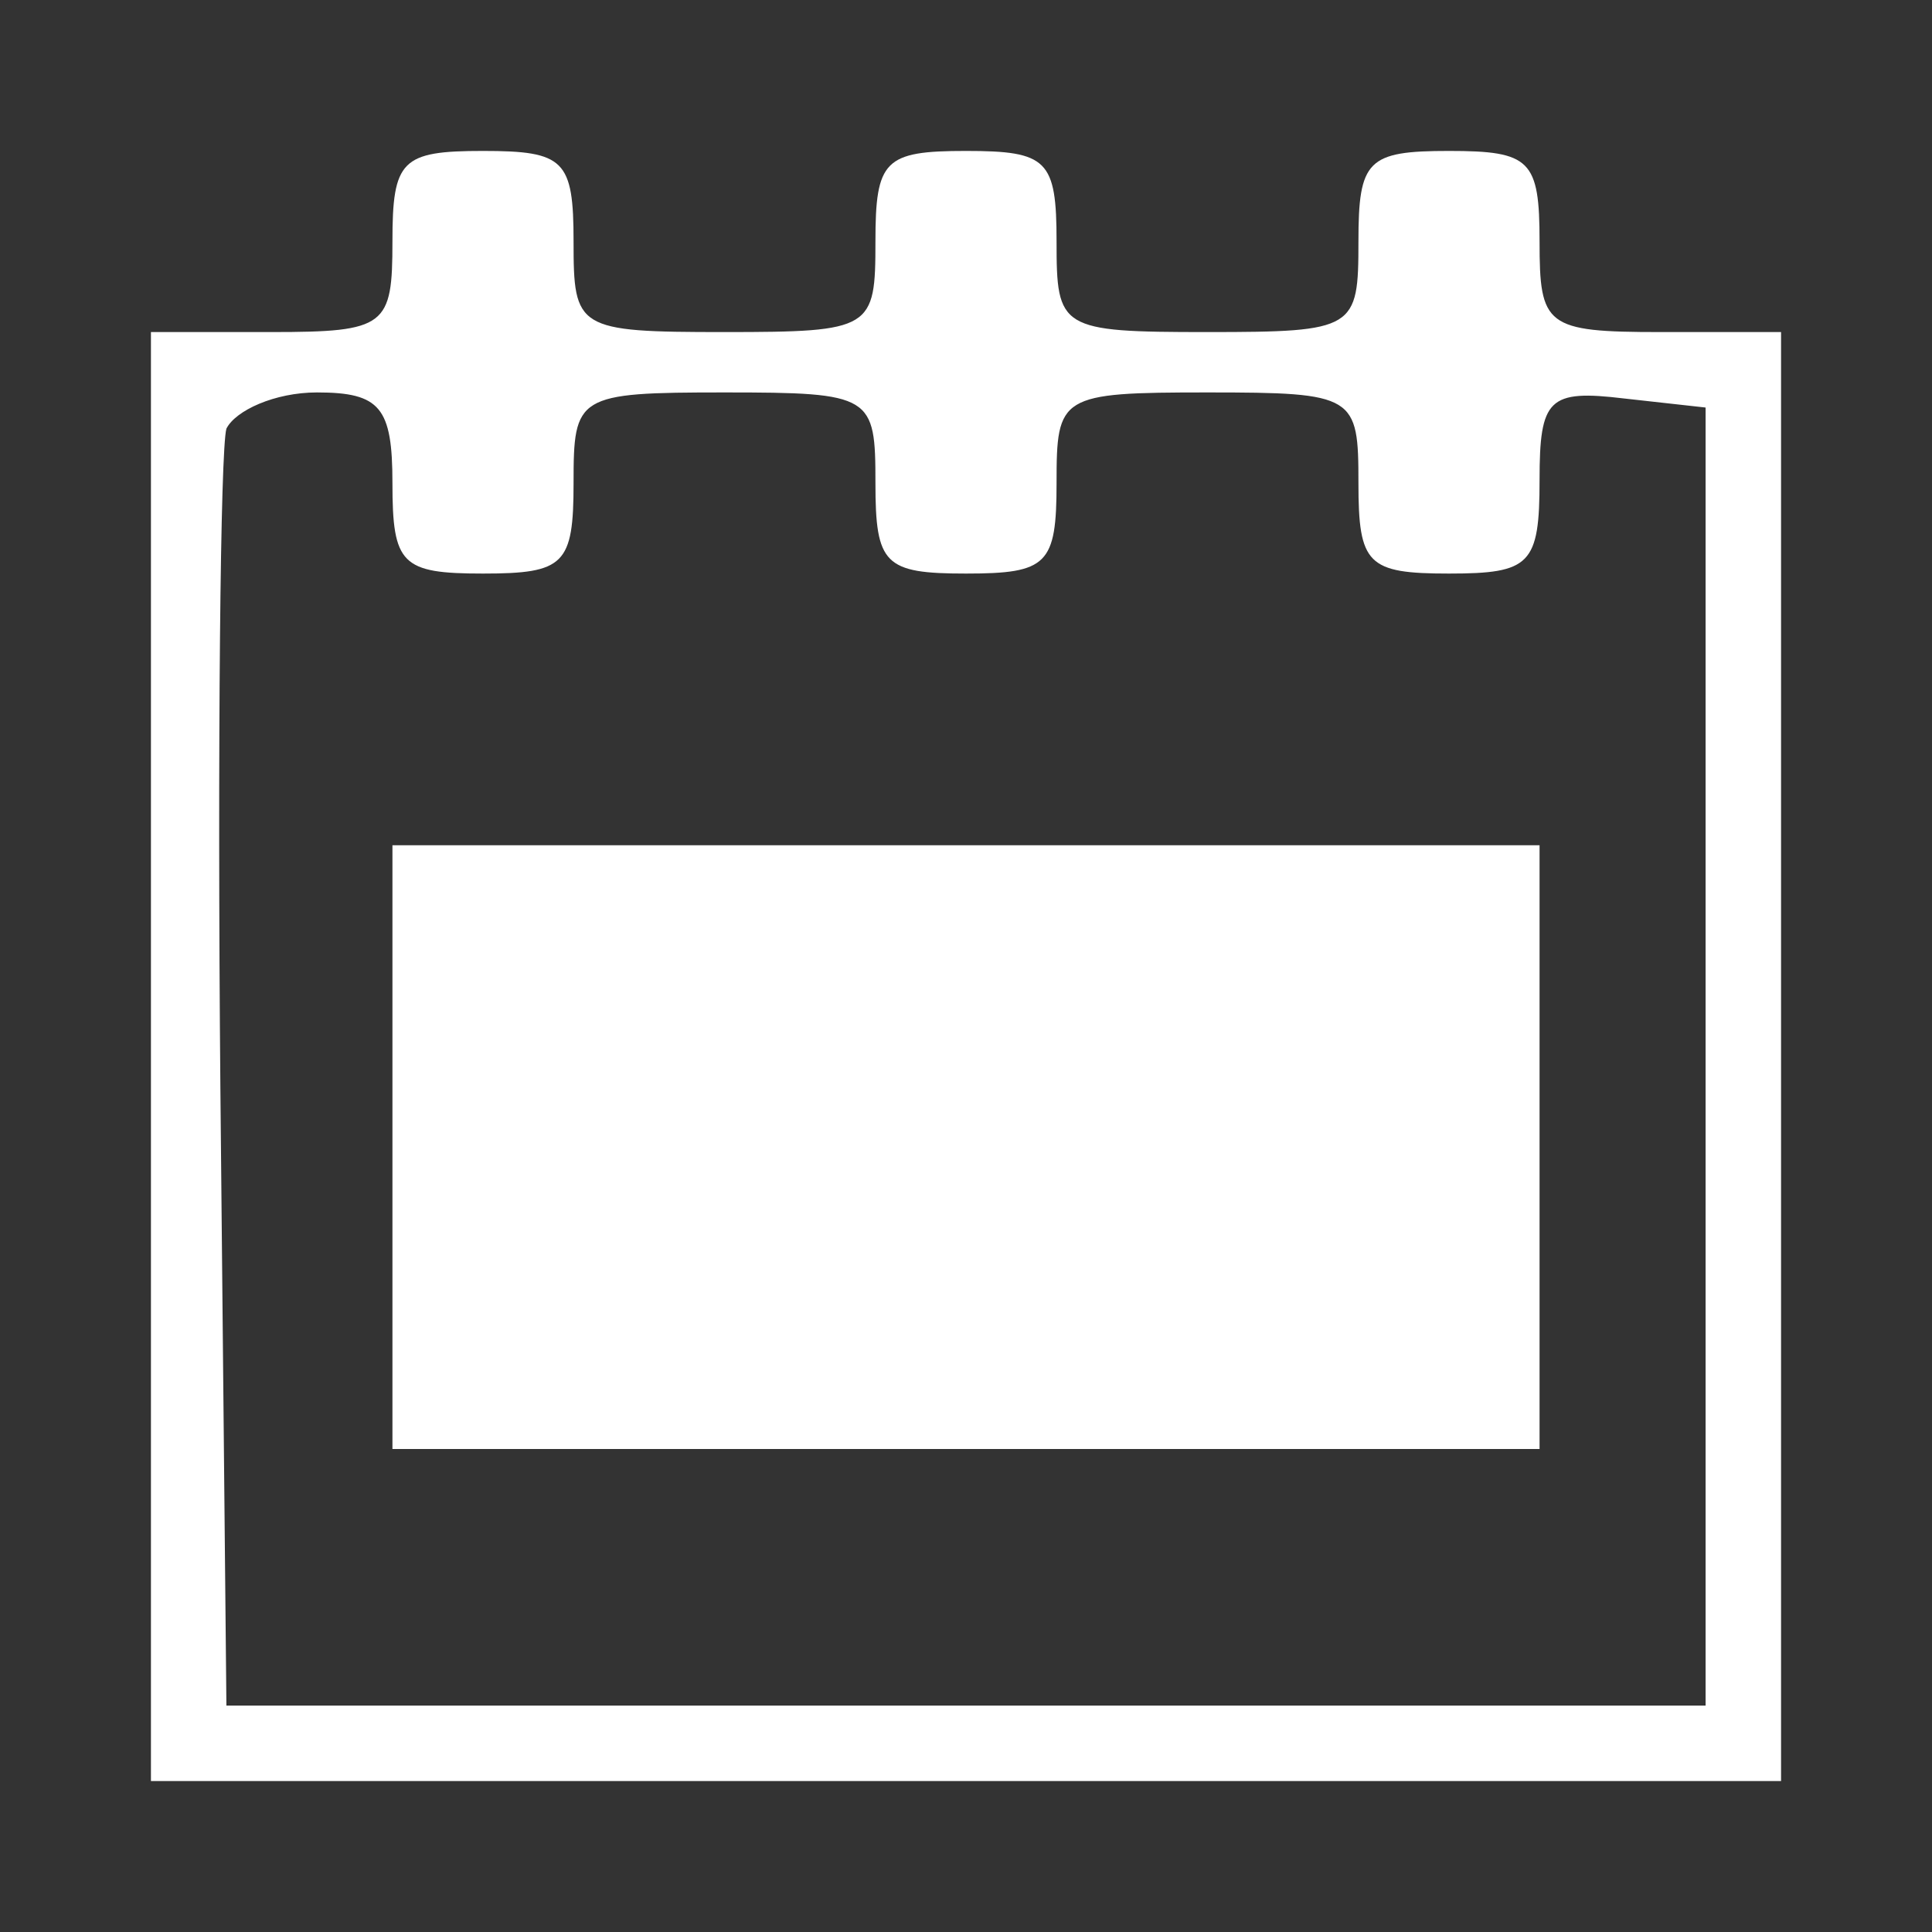 <?xml version="1.0" standalone="no"?>
<!DOCTYPE svg PUBLIC "-//W3C//DTD SVG 20010904//EN"
 "http://www.w3.org/TR/2001/REC-SVG-20010904/DTD/svg10.dtd">
<svg version="1.0" xmlns="http://www.w3.org/2000/svg"
 width="64pt" height="64pt" viewBox="0 0 64 64"
 preserveAspectRatio="xMidYMid meet">
<rect x="0" y="0" width="64" height="64" fill="#333333" stroke="none"/>
<g transform="translate(0,64) scale(0.1,-0.1)"
fill="#FFFFFF" stroke="none">
<path d="M130 560 c0 -28 -2 -30 -40 -30 l-40 0 0 -240 0 -240 270 0 270 0 0
240 0 240 -40 0 c-38 0 -40 2 -40 30 0 27 -3 30 -30 30 -27 0 -30 -3 -30 -30
0 -29 -1 -30 -50 -30 -49 0 -50 1 -50 30 0 27 -3 30 -30 30 -27 0 -30 -3 -30
-30 0 -29 -1 -30 -50 -30 -49 0 -50 1 -50 30 0 27 -3 30 -30 30 -27 0 -30 -3
-30 -30z m0 -80 c0 -27 3 -30 30 -30 27 0 30 3 30 30 0 29 1 30 50 30 49 0 50
-1 50 -30 0 -27 3 -30 30 -30 27 0 30 3 30 30 0 29 1 30 50 30 49 0 50 -1 50
-30 0 -27 3 -30 30 -30 27 0 30 3 30 31 0 27 3 30 28 27 l27 -3 0 -215 0 -215
-245 0 -245 0 -2 205 c-1 113 0 211 2 218 3 6 16 12 30 12 21 0 25 -5 25 -30z"/>
<path d="M130 260 l0 -100 190 0 190 0 0 100 0 100 -190 0 -190 0 0 -100z"/>
</g>
</svg>

